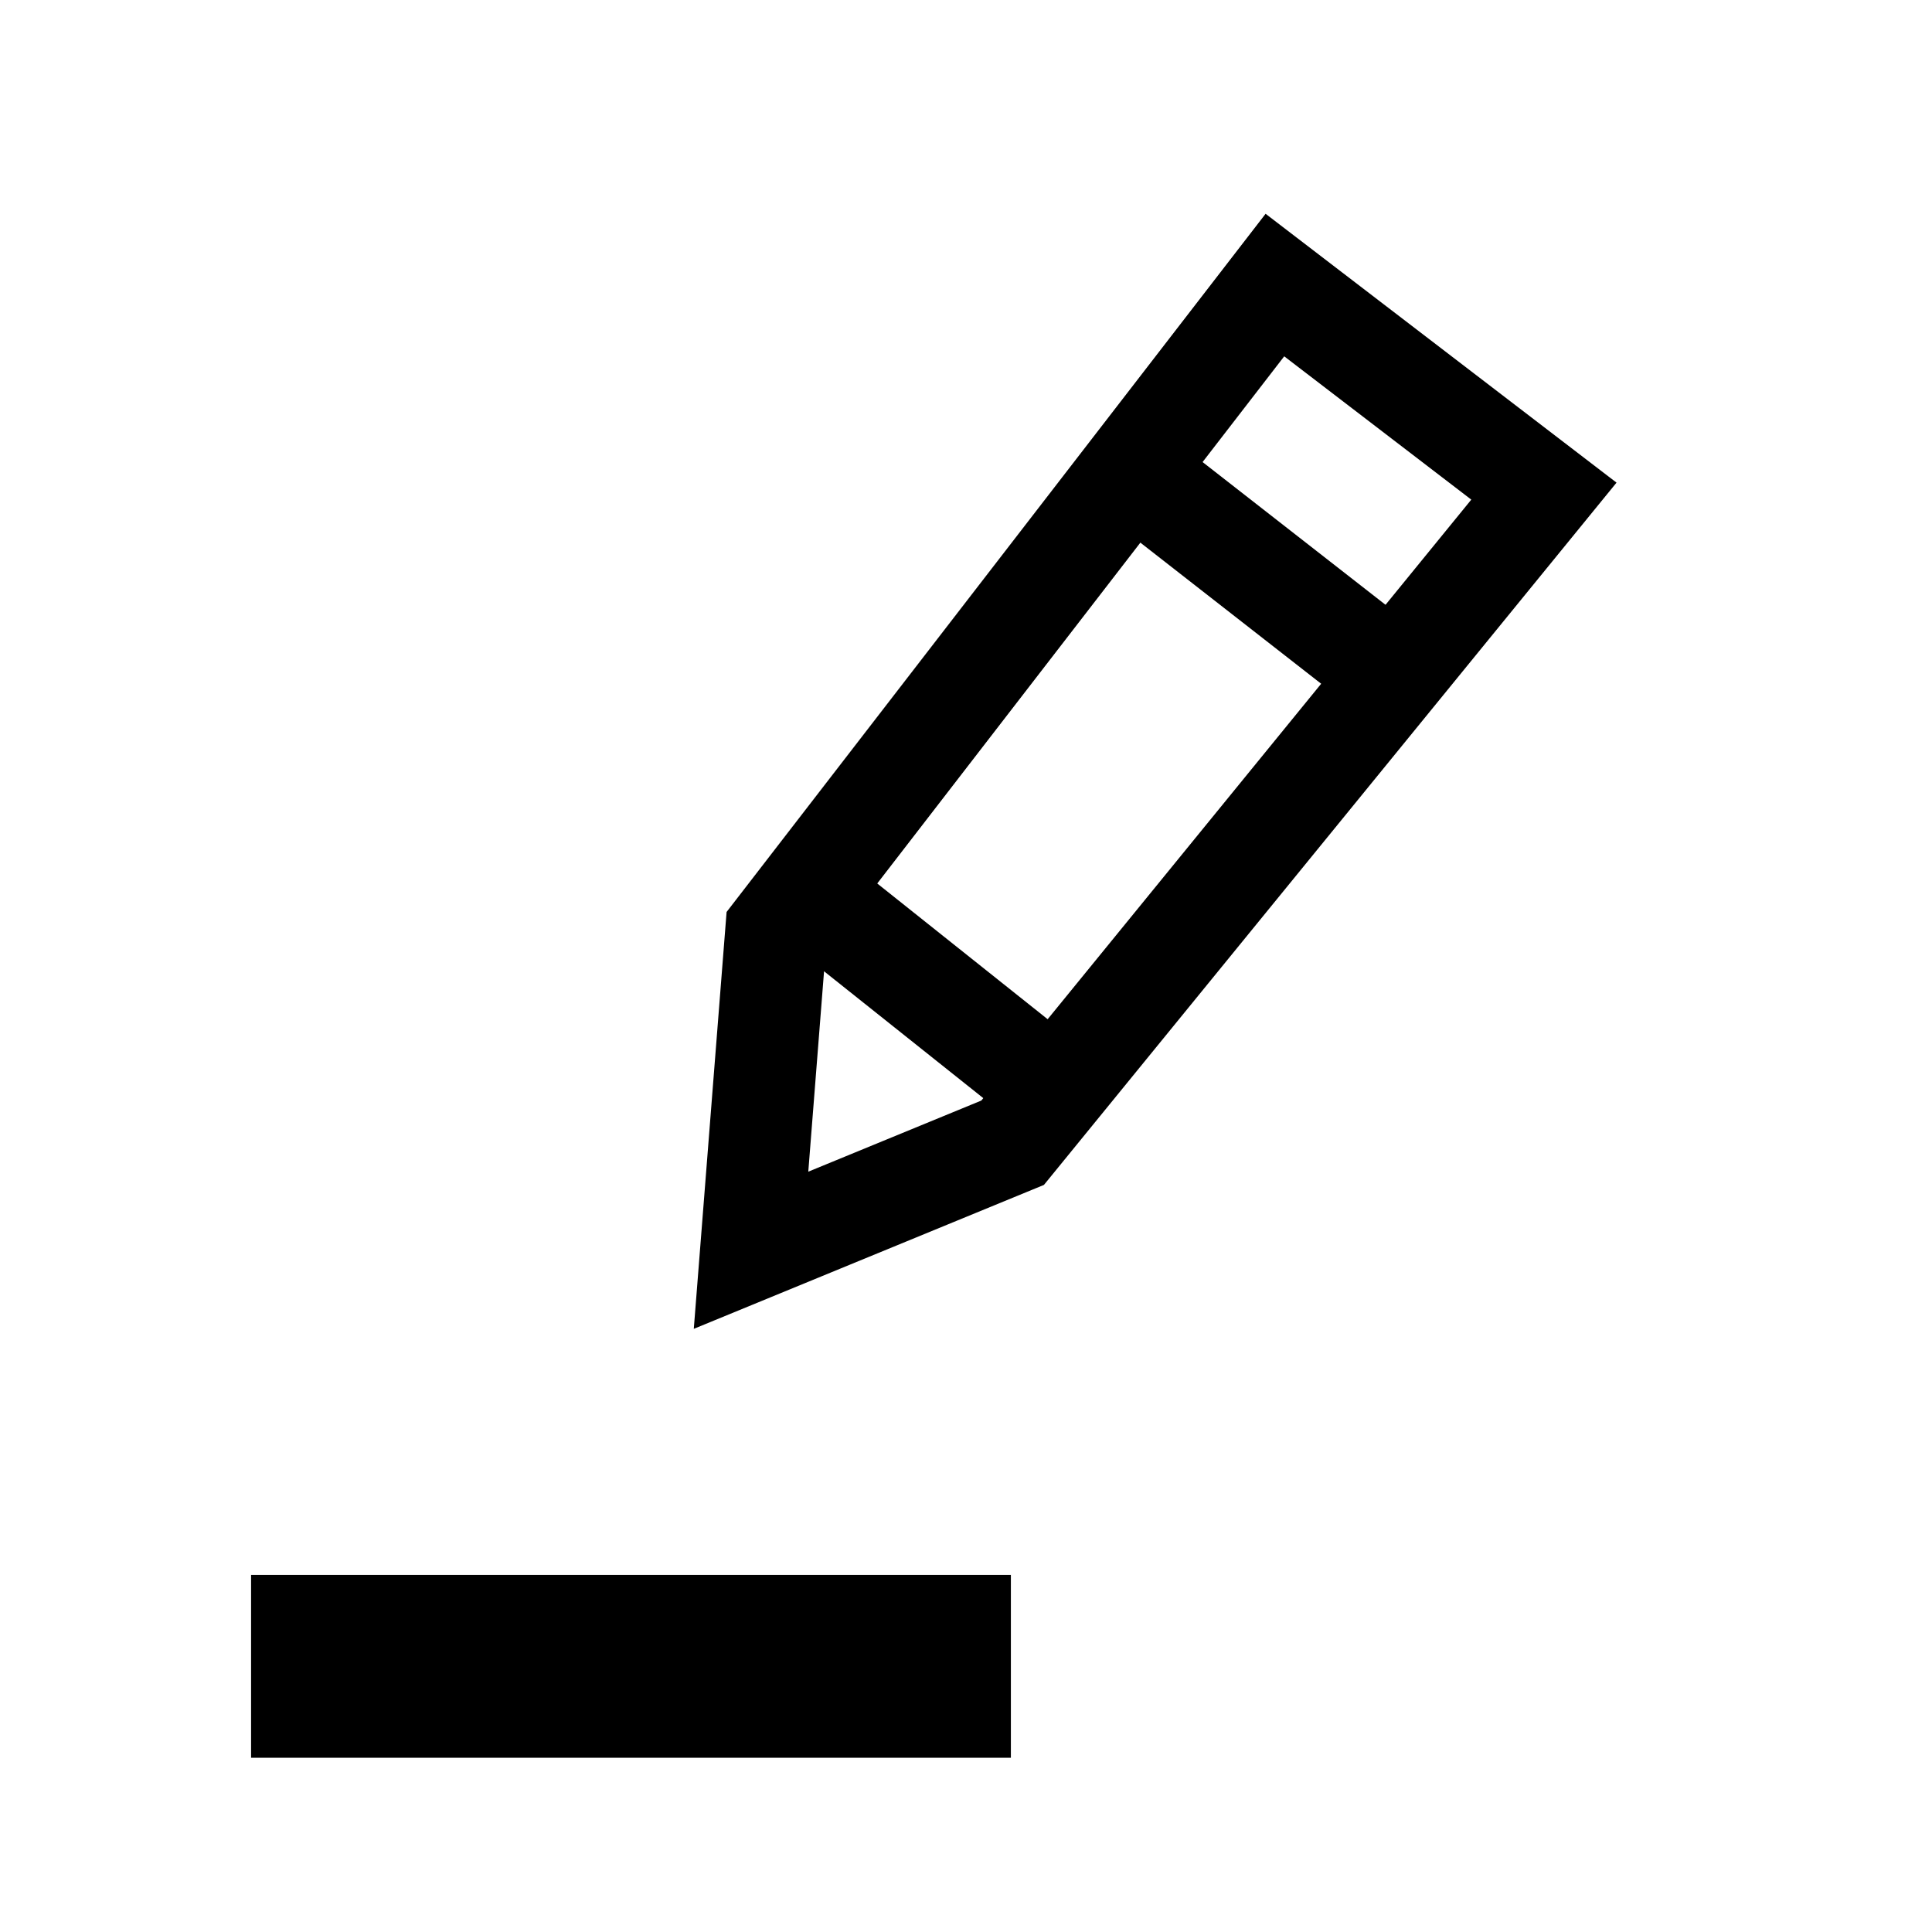<svg xmlns="http://www.w3.org/2000/svg" width="512" height="512" viewBox="0 0 135.467 135.467"><g color="#000" font-weight="400" font-family="sans-serif"><path style="line-height:normal;font-variant-ligatures:normal;font-variant-position:normal;font-variant-caps:normal;font-variant-numeric:normal;font-variant-alternates:normal;font-variant-east-asian:normal;font-feature-settings:normal;font-variation-settings:normal;text-indent:0;text-align:start;text-decoration-line:none;text-decoration-style:solid;text-decoration-color:#000;text-transform:none;text-orientation:mixed;white-space:normal;shape-padding:0;shape-margin:0;inline-size:0;isolation:auto;mix-blend-mode:normal;solid-color:#000;solid-opacity:1" d="M88.74 14.99L50.947 63.945l-2.3 29.23 5.372-2.208 19.179-7.884 40.149-49.242zm1.306 9.994l13.117 10.049-34.355 42.135-12.133 4.987 1.222-15.528z" overflow="visible"/><path style="line-height:normal;font-variant-ligatures:normal;font-variant-position:normal;font-variant-caps:normal;font-variant-numeric:normal;font-variant-alternates:normal;font-variant-east-asian:normal;font-feature-settings:normal;font-variation-settings:normal;text-indent:0;text-align:start;text-decoration-line:none;text-decoration-style:solid;text-decoration-color:#000;text-transform:none;text-orientation:mixed;white-space:normal;shape-padding:0;shape-margin:0;inline-size:0;isolation:auto;mix-blend-mode:normal;solid-color:#000;solid-opacity:1" d="M82.515 30.988l-4.391 5.628 16.142 12.598 4.392-5.63zM59.84 60.617l-4.449 5.584 18.602 14.817 4.448-5.584zM17.605 110.428v12.821H70.88v-12.821z" overflow="visible"/></g></svg>